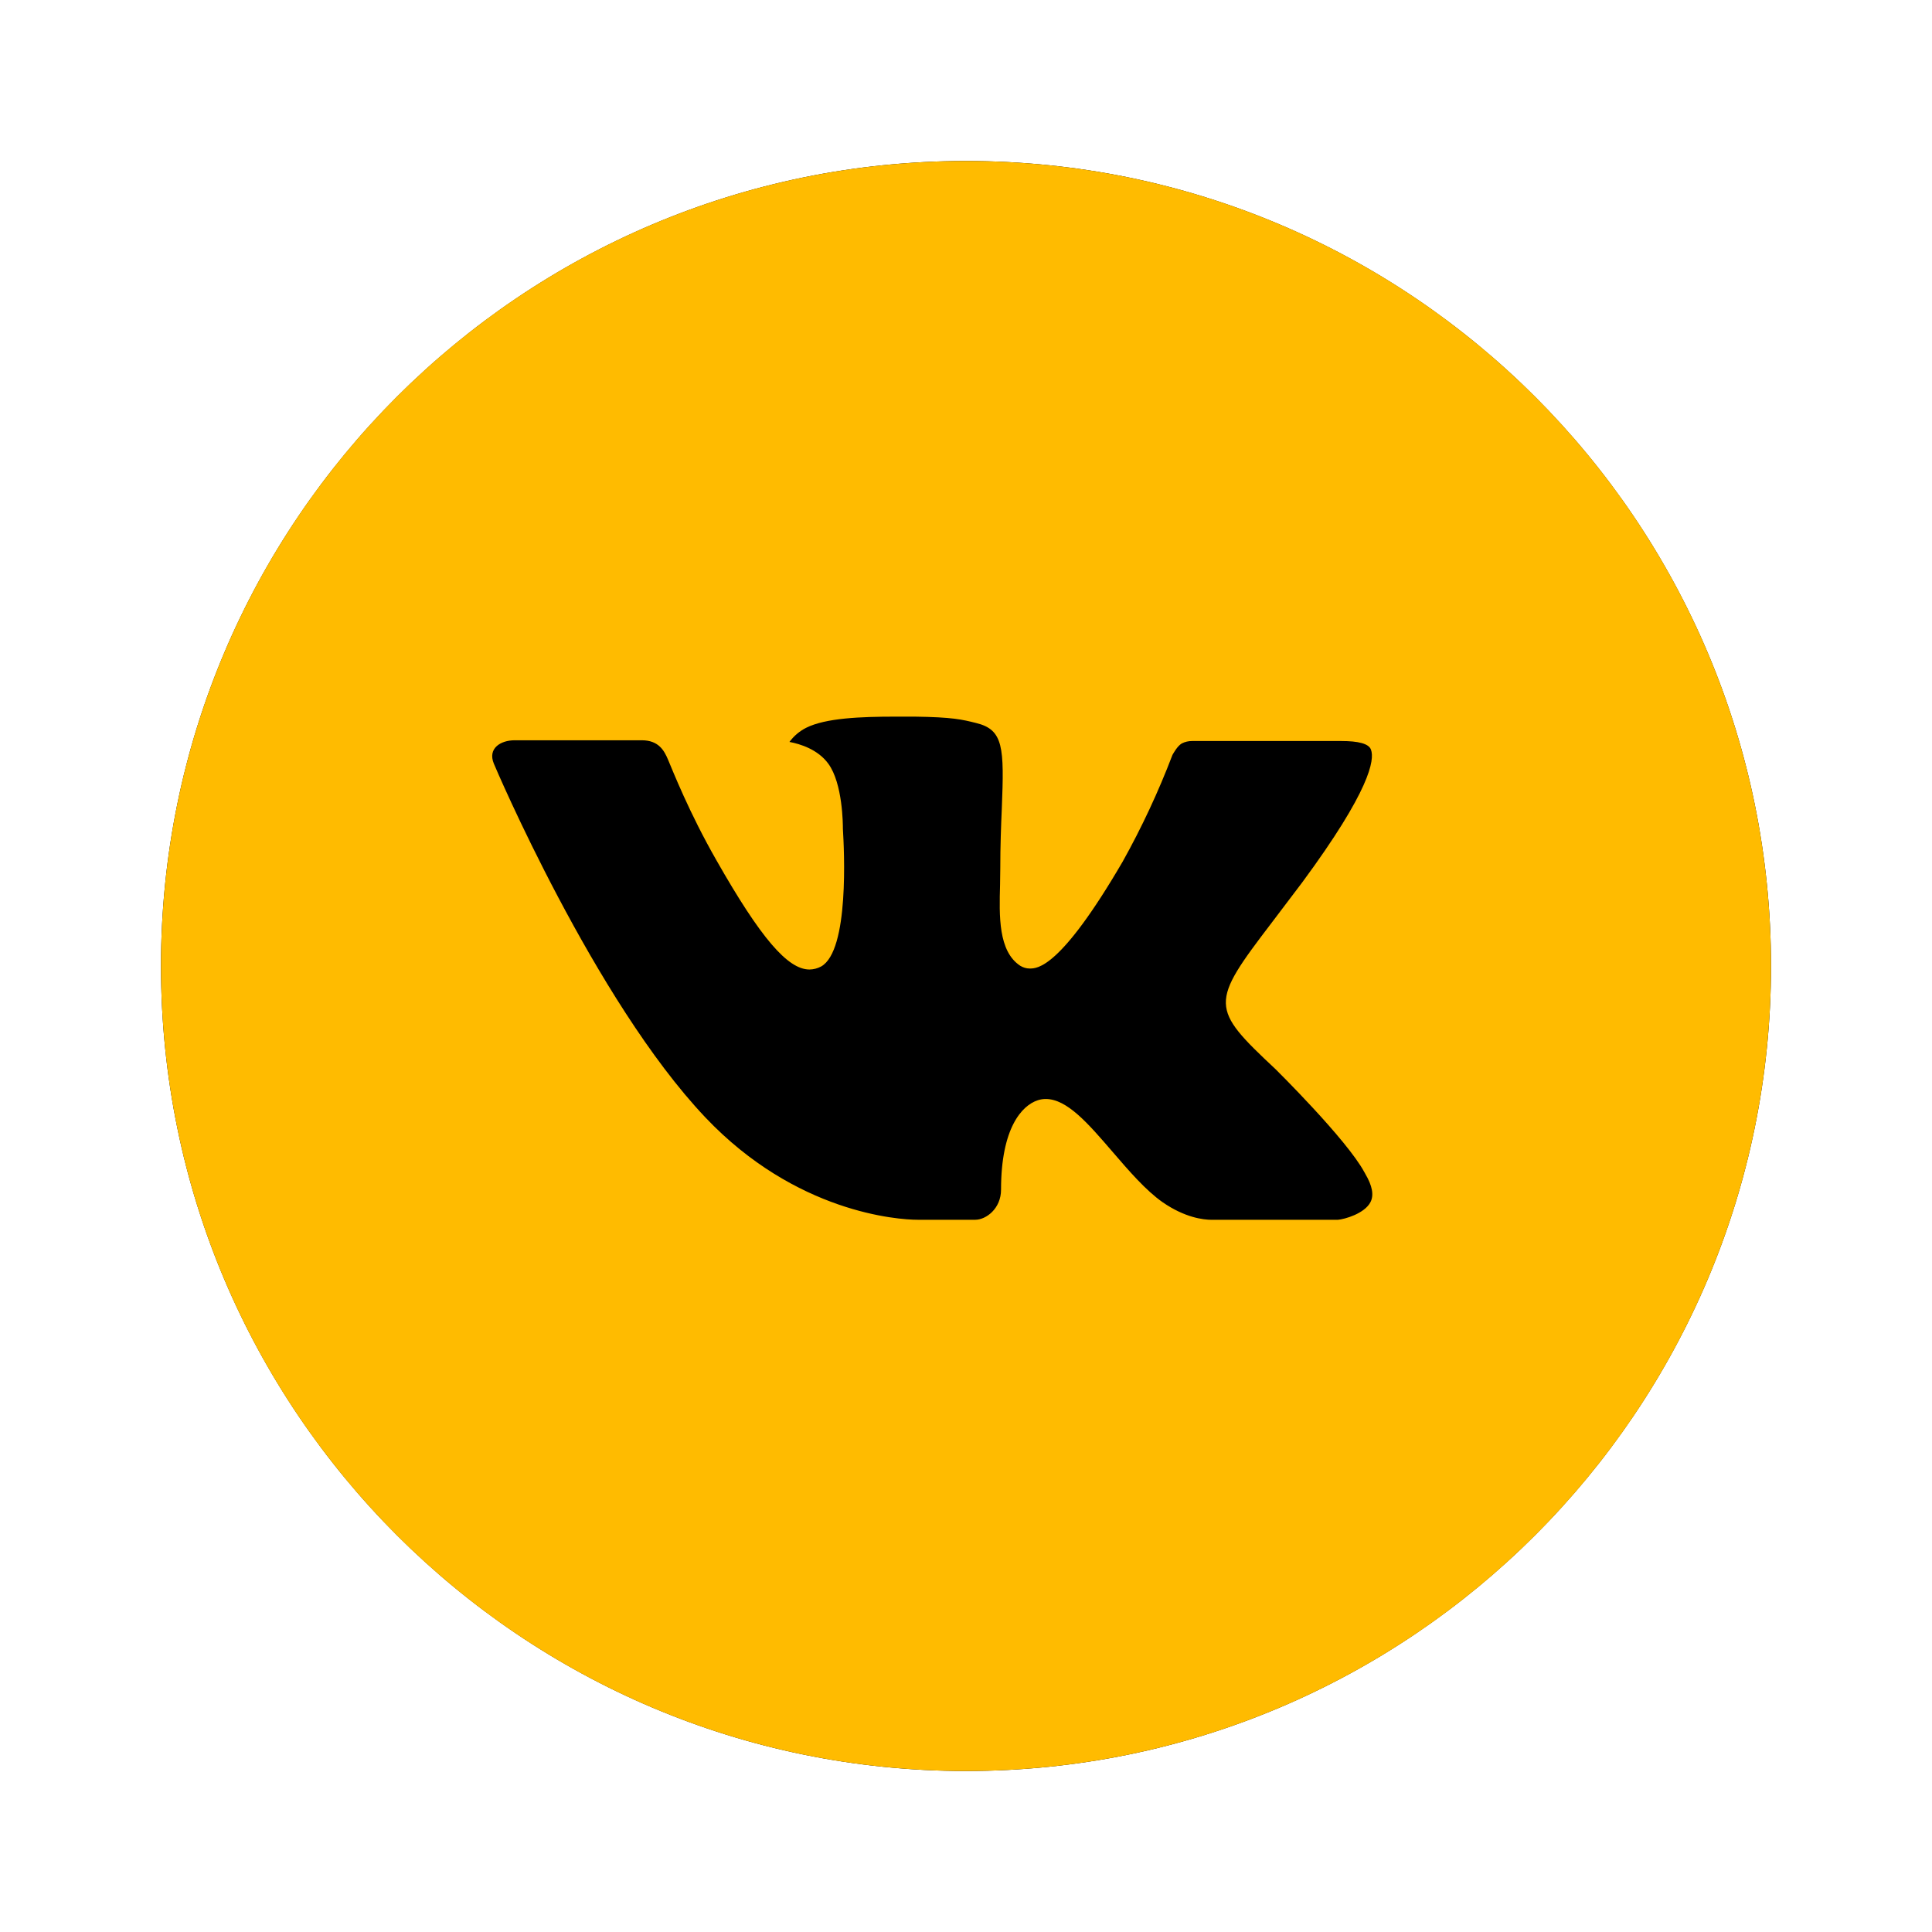 <svg width="43" height="43" viewBox="0 0 43 43" fill="none" xmlns="http://www.w3.org/2000/svg">
<path d="M3.583 21.5C3.583 11.61 11.61 3.583 21.5 3.583C31.39 3.583 39.417 11.61 39.417 21.5C39.417 31.39 31.39 39.417 21.5 39.417C11.61 39.417 3.583 31.39 3.583 21.5Z" fill="black"/>
<path d="M21.5 3.583C11.605 3.583 3.583 11.605 3.583 21.5C3.583 31.395 11.605 39.417 21.5 39.417C31.395 39.417 39.417 31.395 39.417 21.5C39.417 11.605 31.395 3.583 21.5 3.583ZM28.39 23.797C28.39 23.797 29.975 25.361 30.365 26.087C30.376 26.102 30.382 26.117 30.386 26.125C30.544 26.392 30.582 26.599 30.503 26.754C30.372 27.011 29.925 27.138 29.772 27.149H26.972C26.778 27.149 26.371 27.099 25.878 26.759C25.5 26.494 25.126 26.059 24.762 25.636C24.219 25.005 23.749 24.46 23.275 24.46C23.215 24.46 23.155 24.469 23.098 24.488C22.739 24.604 22.28 25.115 22.28 26.477C22.28 26.903 21.944 27.148 21.707 27.148H20.425C19.988 27.148 17.713 26.994 15.698 24.869C13.23 22.265 11.009 17.043 10.991 16.995C10.851 16.657 11.14 16.476 11.456 16.476H14.283C14.66 16.476 14.783 16.705 14.869 16.909C14.97 17.146 15.339 18.088 15.946 19.148C16.929 20.877 17.532 21.578 18.016 21.578C18.106 21.577 18.195 21.554 18.275 21.511C18.906 21.16 18.788 18.911 18.76 18.445C18.76 18.357 18.758 17.439 18.436 16.998C18.204 16.679 17.81 16.558 17.571 16.513C17.668 16.38 17.796 16.272 17.943 16.198C18.376 15.981 19.156 15.95 19.93 15.95H20.362C21.201 15.961 21.418 16.015 21.722 16.091C22.338 16.239 22.351 16.636 22.297 17.997C22.28 18.383 22.263 18.82 22.263 19.335C22.263 19.447 22.258 19.567 22.258 19.693C22.239 20.386 22.217 21.172 22.706 21.494C22.77 21.534 22.843 21.556 22.918 21.556C23.088 21.556 23.6 21.556 24.985 19.18C25.412 18.416 25.783 17.621 26.095 16.802C26.123 16.754 26.205 16.605 26.302 16.547C26.374 16.51 26.453 16.492 26.534 16.493H29.857C30.22 16.493 30.468 16.547 30.514 16.687C30.596 16.909 30.499 17.586 28.982 19.641L28.305 20.535C26.929 22.338 26.929 22.429 28.39 23.797Z" fill="#FFBB00"/>
</svg>
